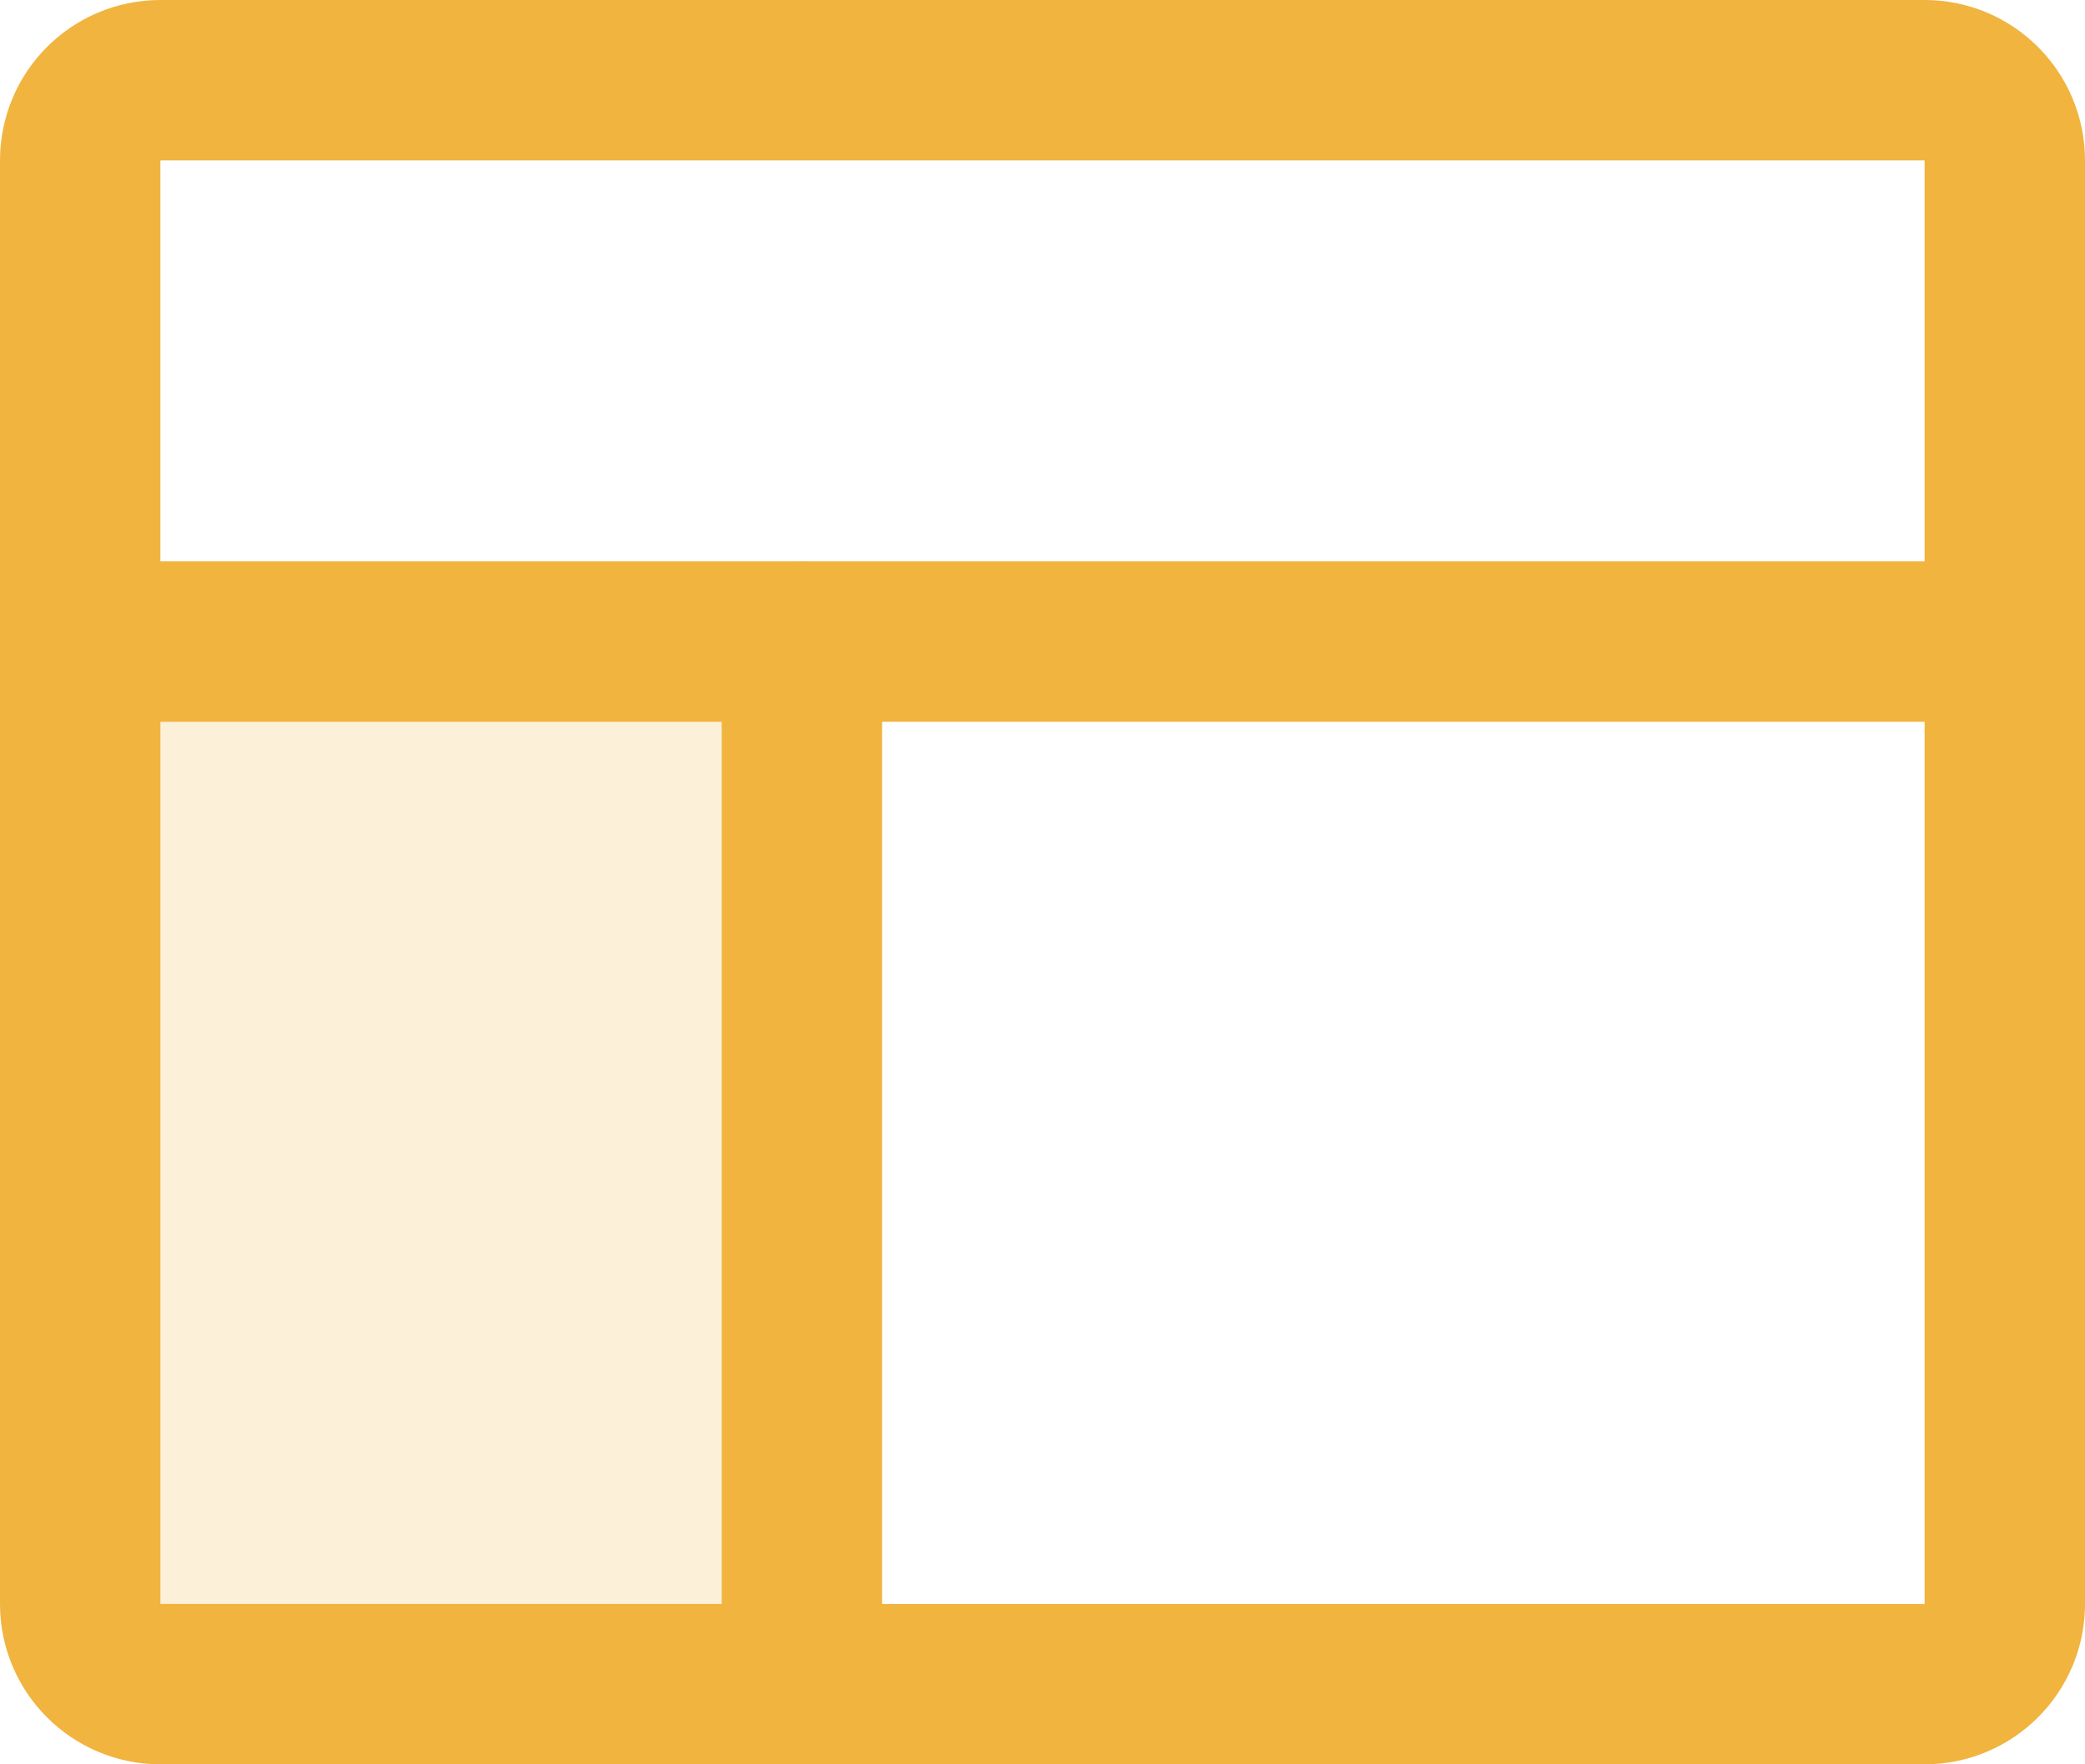 <svg width="208" height="176" viewBox="0 0 208 176" fill="none" xmlns="http://www.w3.org/2000/svg">
<path opacity="0.2" d="M80 168V64H8V160C8 162.122 8.843 164.157 10.343 165.657C11.843 167.157 13.878 168 16 168H72" fill="#F1B43E"/>
<path d="M8 64H200" stroke="#F1B43E" stroke-width="16" stroke-linecap="round" stroke-linejoin="round"/>
<path d="M80 64V168" stroke="#F1B43E" stroke-width="16" stroke-linecap="round" stroke-linejoin="round"/>
<path d="M192 8H16C11.582 8 8 11.582 8 16V160C8 164.418 11.582 168 16 168H192C196.418 168 200 164.418 200 160V16C200 11.582 196.418 8 192 8Z" stroke="#F1B43E" stroke-width="16" stroke-linecap="round" stroke-linejoin="round"/>
</svg>
